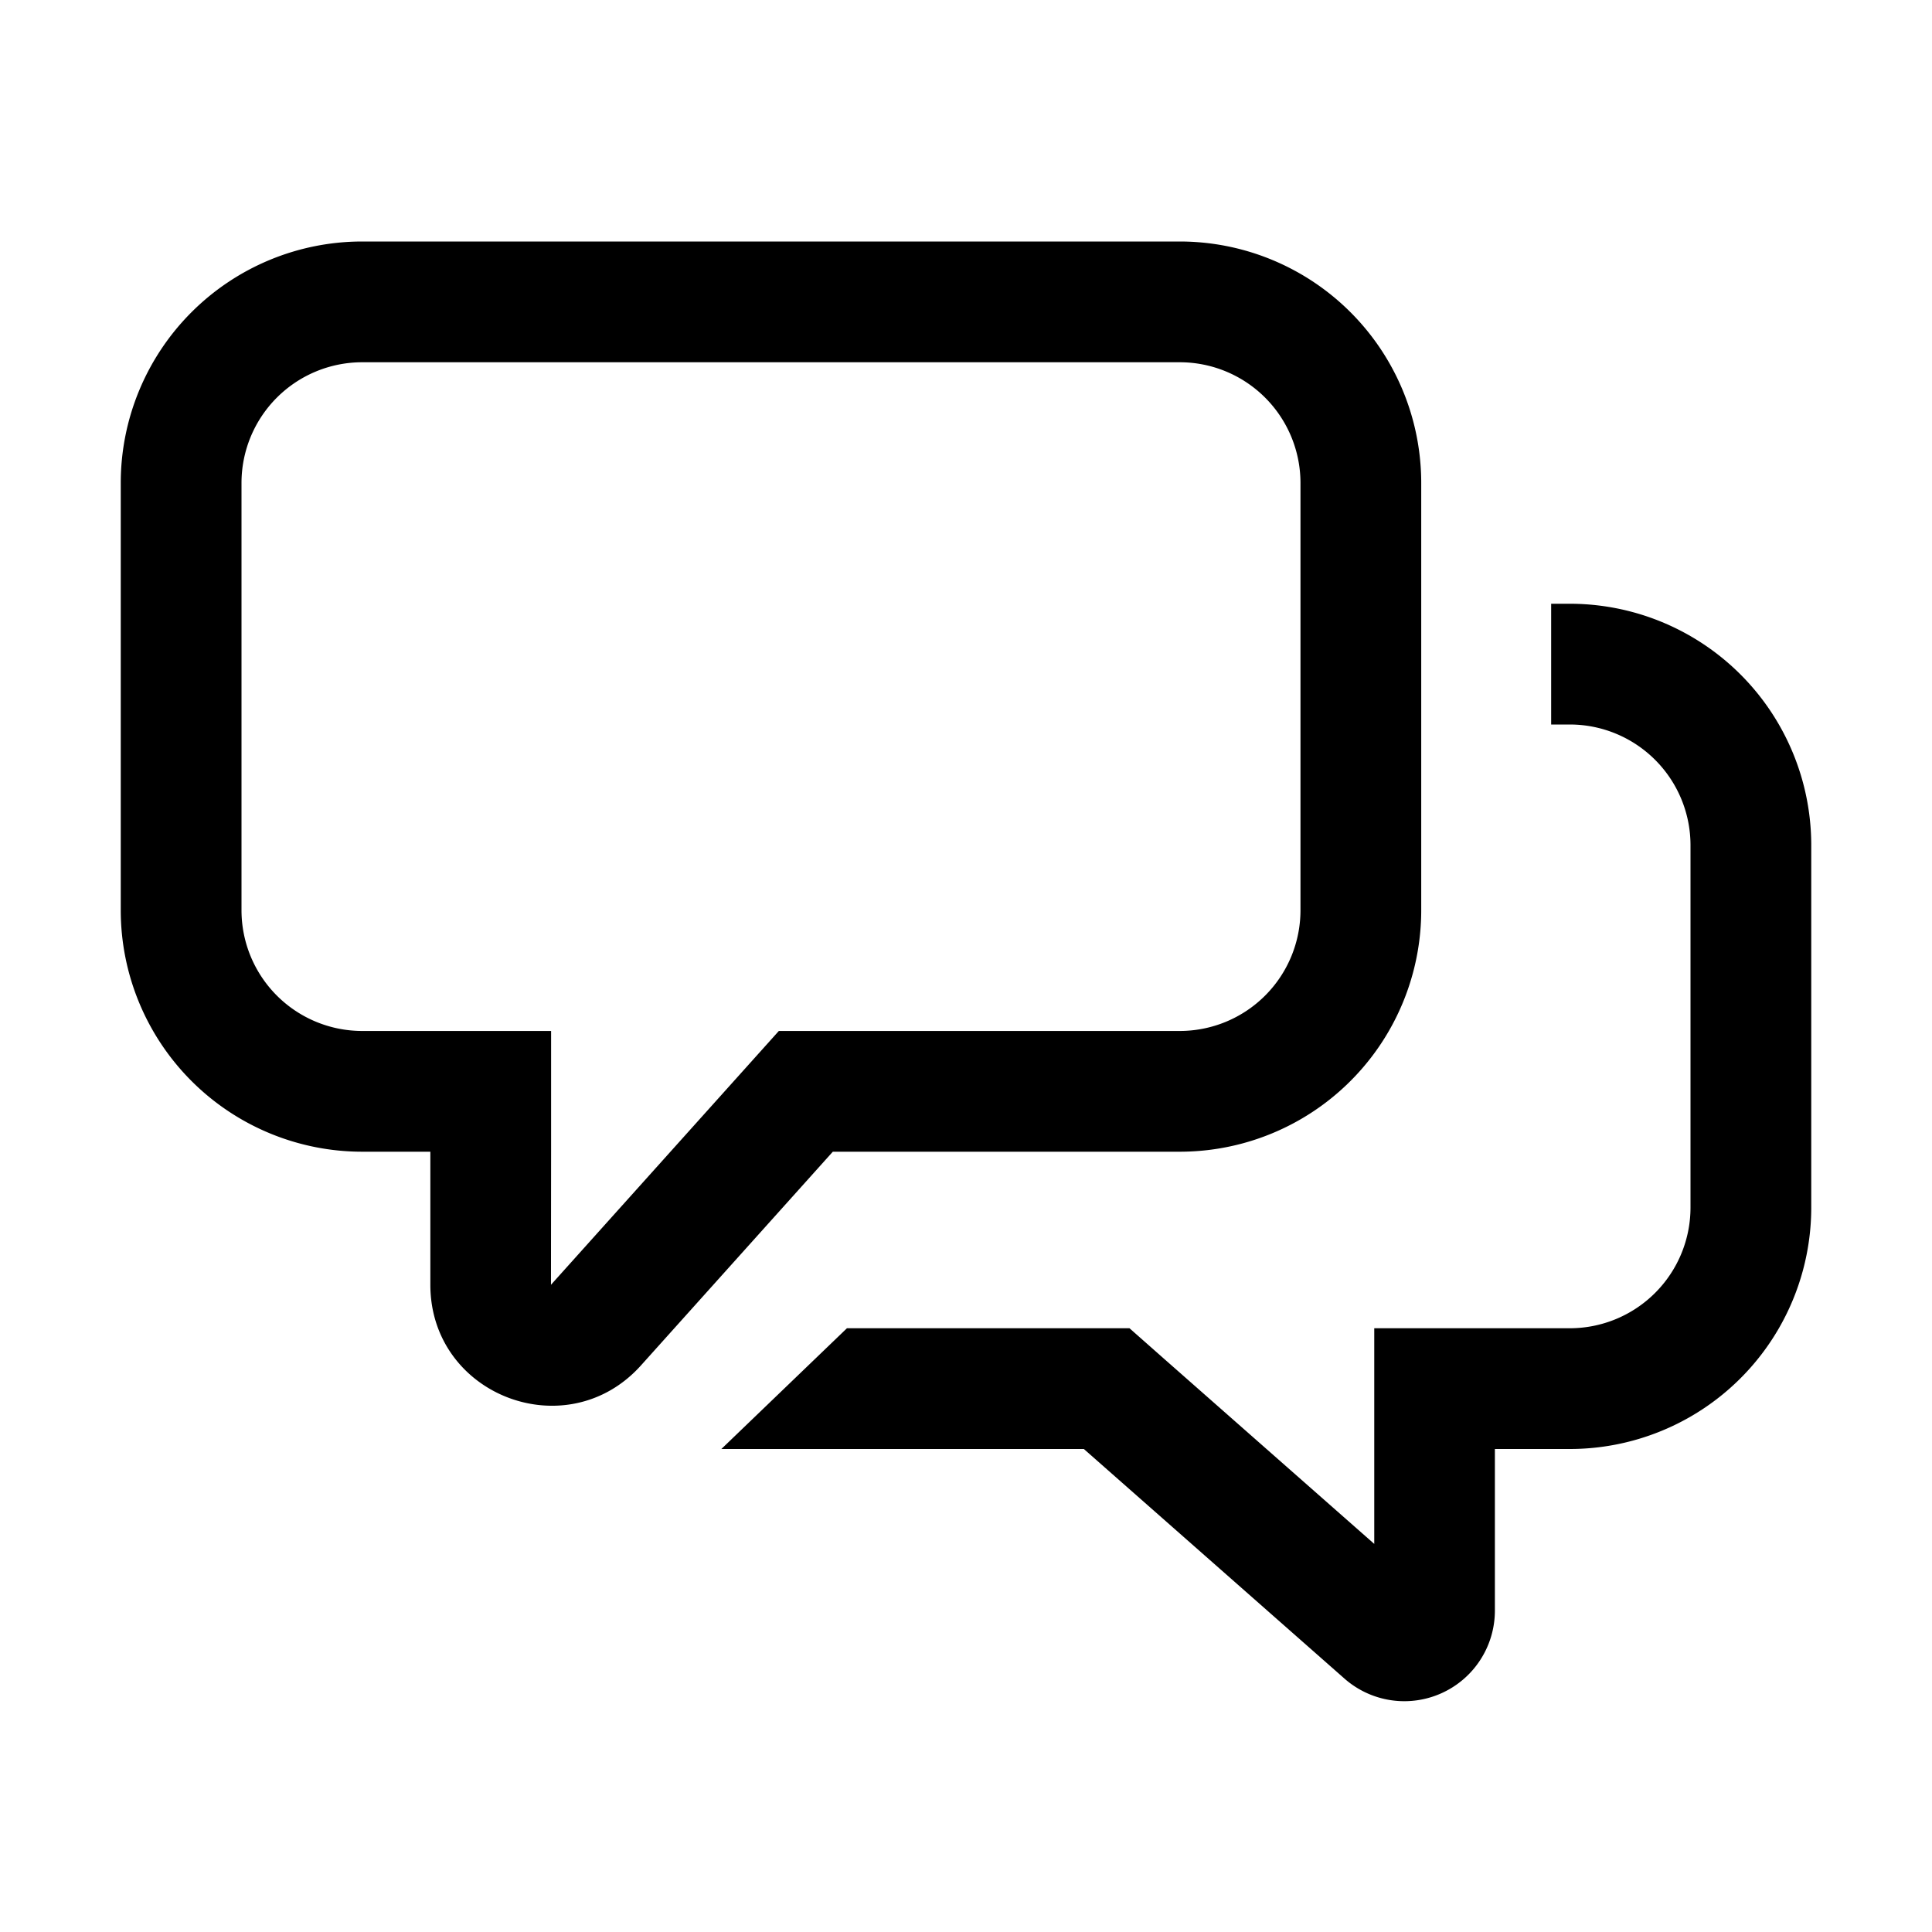 <svg xmlns="http://www.w3.org/2000/svg" width="16" height="16" viewBox="0 0 16 16"><path fill="currentColor" fill-rule="evenodd" d="M4.564 9.538v-1H3a1 1 0 01-1-1V4a1 1 0 011-1h6.77a1 1 0 011 1v3.538a1 1 0 01-1 1H6.45l-.298.332-1.589 1.77zm5.205 0H6.897l-1.589 1.77c-.613.682-1.744.249-1.744-.668V9.538H3a2 2 0 01-2-2V4a2 2 0 012-2h6.77a2 2 0 012 2v3.538a2 2 0 01-2 2M6 12h-.026l1.04-1h2.34l.283.25 1.744 1.536V11H13a1 1 0 001-1V7a1 1 0 00-1-1h-.154V5H13a2 2 0 012 2v3a2 2 0 01-2 2h-.62v1.34a.75.75 0 01-1.245.562L8.976 12z" clip-rule="evenodd"/></svg>